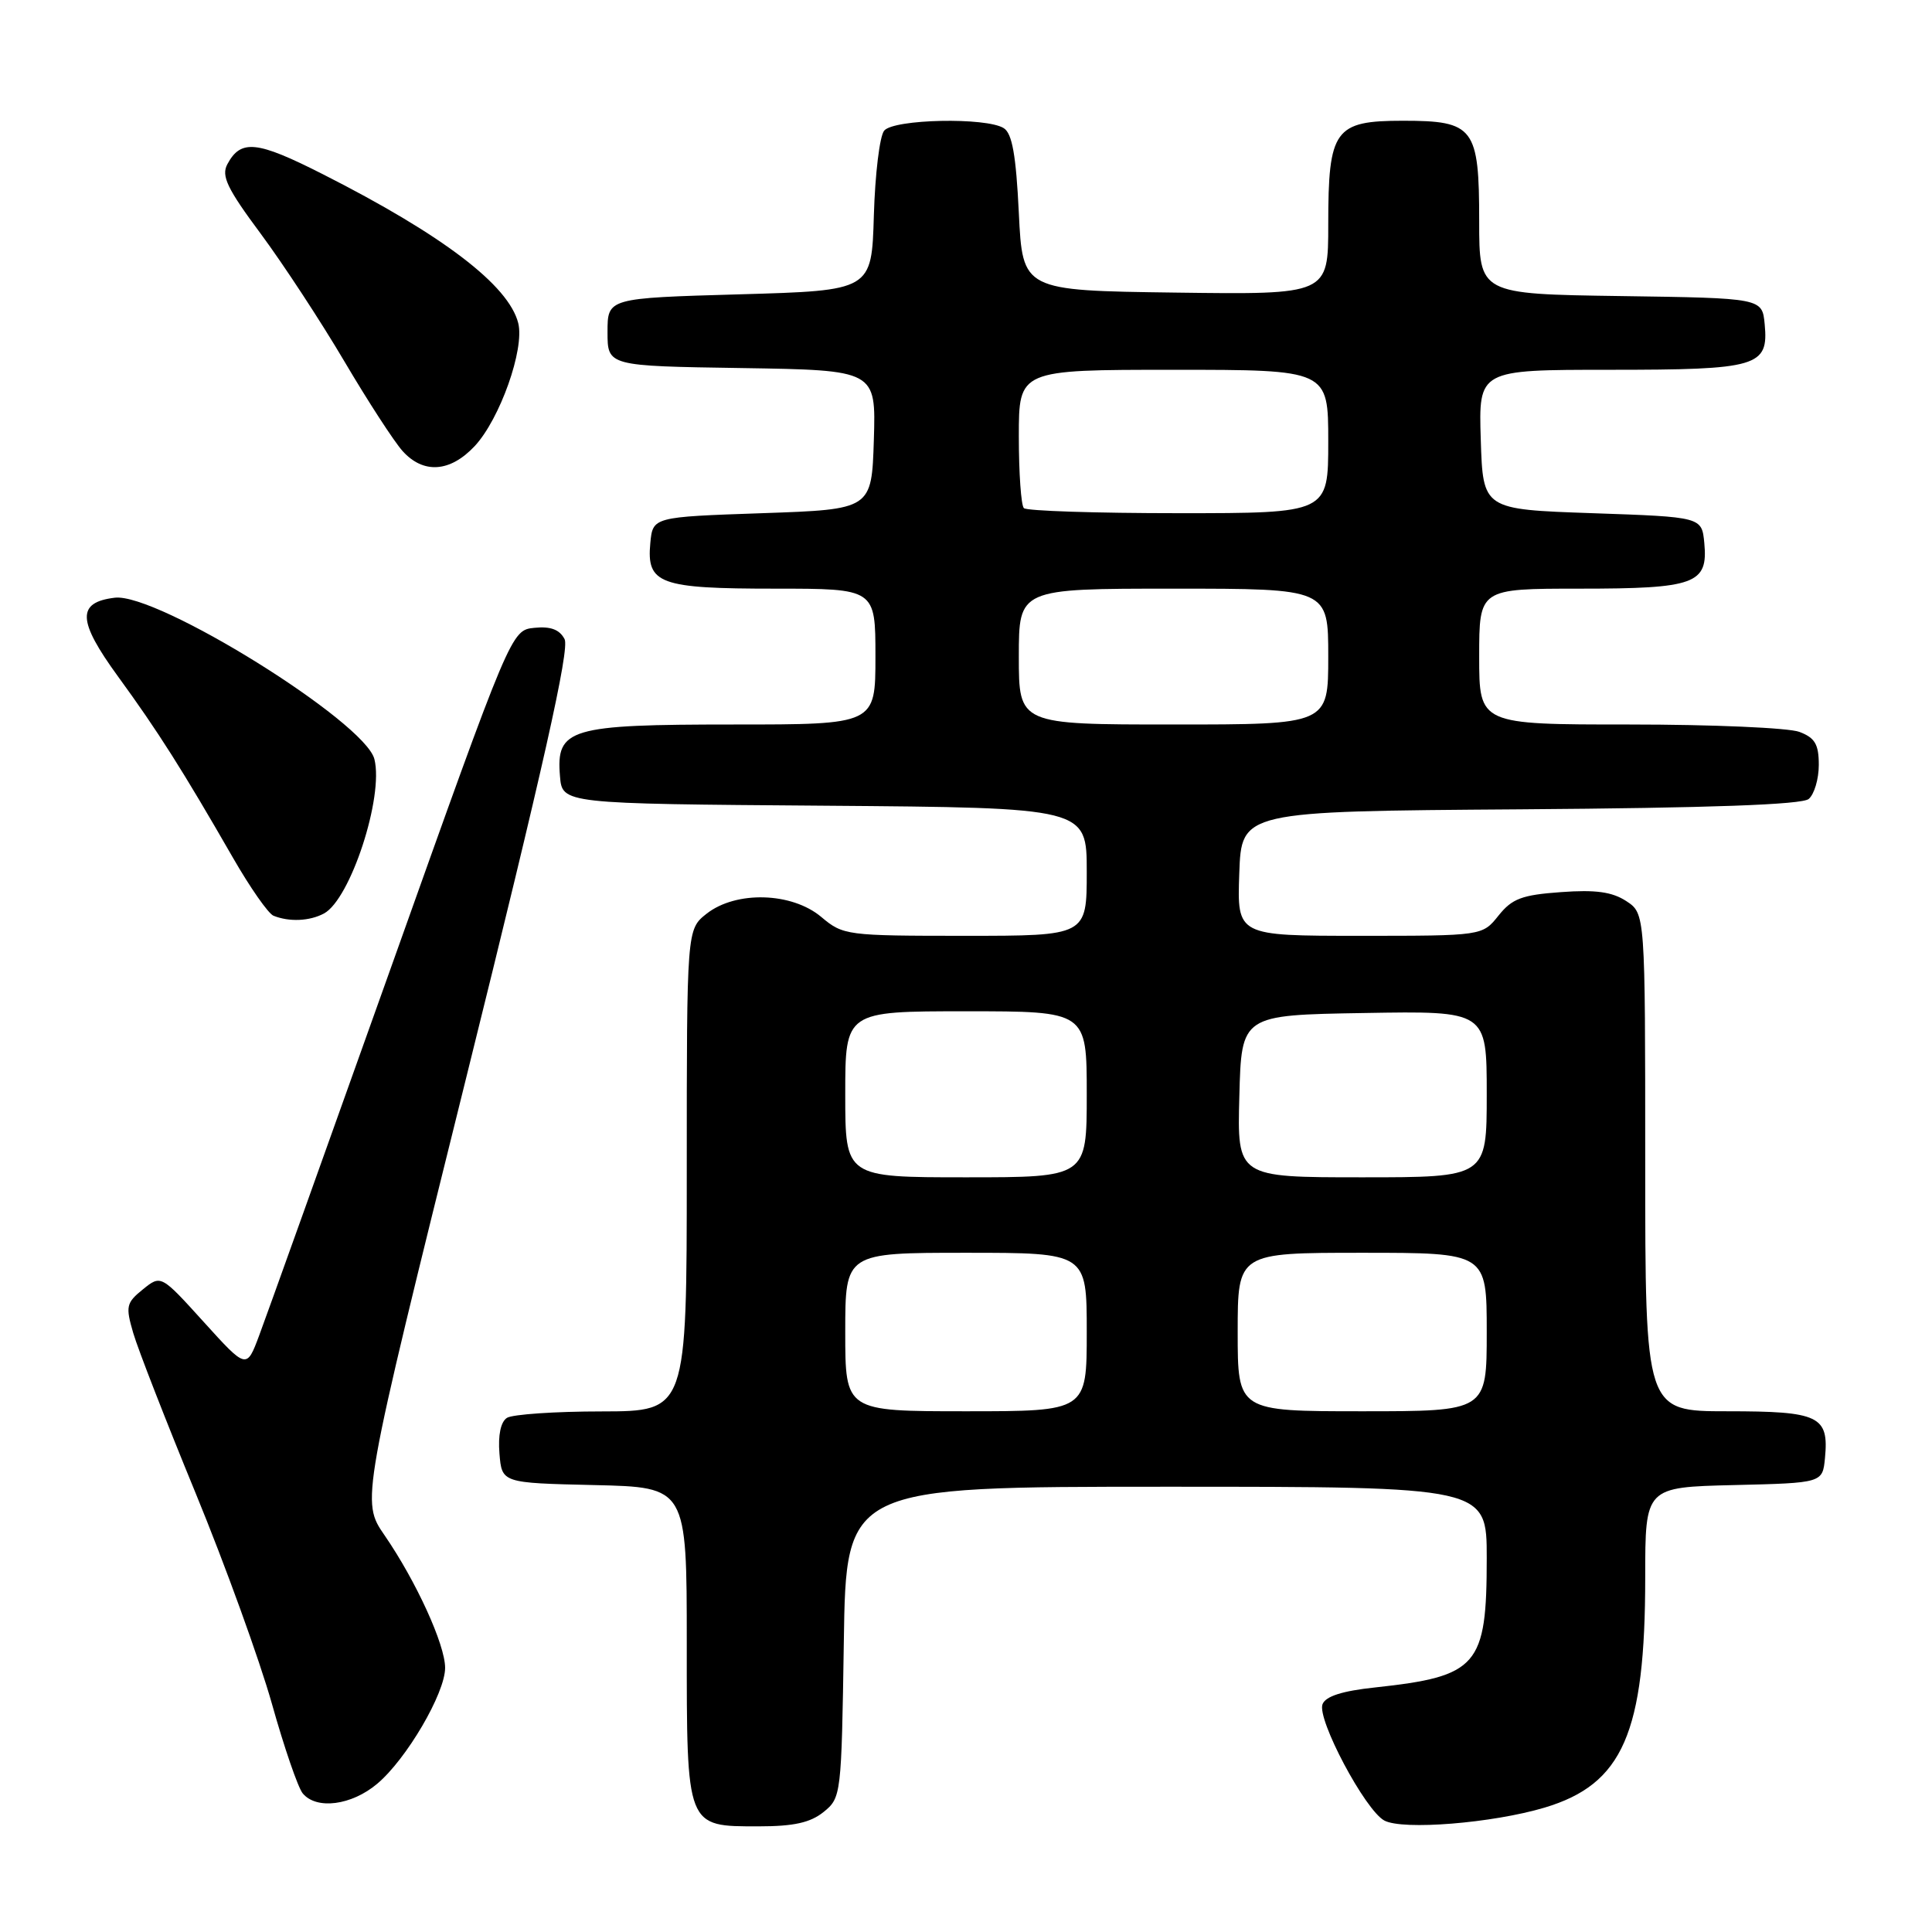 <?xml version="1.0" encoding="UTF-8" standalone="no"?>
<!DOCTYPE svg PUBLIC "-//W3C//DTD SVG 1.1//EN" "http://www.w3.org/Graphics/SVG/1.1/DTD/svg11.dtd" >
<svg xmlns="http://www.w3.org/2000/svg" xmlns:xlink="http://www.w3.org/1999/xlink" version="1.1" viewBox="0 0 256 256">
 <g >
 <path fill="currentColor"
d=" M 109.14 240.09 C 111.46 238.21 111.50 237.85 111.81 217.59 C 112.11 197.00 112.11 197.00 154.56 197.00 C 197.00 197.00 197.00 197.00 197.00 206.45 C 197.00 220.78 195.84 222.12 182.17 223.60 C 177.84 224.06 175.64 224.77 175.24 225.82 C 174.48 227.80 180.89 239.87 183.43 241.23 C 185.87 242.54 197.75 241.58 204.66 239.52 C 215.04 236.42 218.00 229.64 218.00 208.98 C 218.00 197.06 218.00 197.06 229.75 196.78 C 241.50 196.50 241.50 196.50 241.82 193.18 C 242.35 187.62 241.06 187.00 228.88 187.00 C 218.00 187.00 218.00 187.00 218.00 154.02 C 218.00 121.05 218.00 121.05 215.49 119.40 C 213.62 118.18 211.43 117.87 206.84 118.21 C 201.66 118.58 200.36 119.07 198.56 121.32 C 196.42 124.00 196.42 124.00 180.17 124.00 C 163.92 124.00 163.92 124.00 164.21 115.75 C 164.50 107.50 164.50 107.50 201.41 107.24 C 226.63 107.06 238.75 106.62 239.66 105.87 C 240.40 105.25 241.00 103.22 241.00 101.35 C 241.00 98.62 240.49 97.76 238.43 96.98 C 237.02 96.44 226.90 96.00 215.93 96.00 C 196.00 96.00 196.00 96.00 196.00 87.00 C 196.00 78.00 196.00 78.00 209.31 78.00 C 224.63 78.00 226.34 77.37 225.83 71.96 C 225.50 68.50 225.50 68.50 211.00 68.00 C 196.50 67.50 196.50 67.50 196.21 58.25 C 195.92 49.00 195.92 49.00 213.27 49.00 C 232.95 49.00 234.36 48.58 233.83 42.96 C 233.50 39.50 233.50 39.50 214.75 39.23 C 196.00 38.96 196.00 38.96 196.00 29.31 C 196.00 16.89 195.32 16.00 185.90 16.00 C 176.83 16.00 176.00 17.15 176.00 29.74 C 176.00 39.04 176.00 39.04 155.75 38.77 C 135.50 38.50 135.50 38.50 135.00 28.21 C 134.63 20.56 134.12 17.68 133.00 16.98 C 130.68 15.52 118.44 15.77 117.16 17.31 C 116.56 18.02 115.95 23.09 115.79 28.56 C 115.50 38.50 115.50 38.50 98.00 39.00 C 80.50 39.50 80.50 39.50 80.50 44.00 C 80.50 48.50 80.50 48.50 98.29 48.77 C 116.07 49.05 116.07 49.05 115.79 58.27 C 115.50 67.50 115.50 67.50 101.00 68.00 C 86.50 68.50 86.50 68.50 86.17 71.96 C 85.66 77.37 87.37 78.00 102.69 78.00 C 116.00 78.00 116.00 78.00 116.00 87.00 C 116.00 96.00 116.00 96.00 97.22 96.00 C 75.43 96.00 73.67 96.52 74.20 102.85 C 74.50 106.50 74.50 106.50 109.25 106.76 C 144.00 107.03 144.00 107.03 144.00 115.51 C 144.00 124.00 144.00 124.00 127.89 124.00 C 112.17 124.00 111.72 123.94 108.82 121.50 C 104.92 118.22 97.53 118.01 93.63 121.07 C 91.00 123.15 91.00 123.15 91.00 155.07 C 91.00 187.00 91.00 187.00 79.75 187.02 C 73.56 187.02 67.91 187.41 67.18 187.87 C 66.35 188.39 65.98 190.16 66.18 192.60 C 66.50 196.50 66.50 196.50 78.75 196.78 C 91.00 197.06 91.00 197.06 91.00 217.70 C 91.00 242.30 90.88 242.00 100.54 242.00 C 105.19 242.00 107.38 241.51 109.14 240.09 Z  M 49.98 236.36 C 53.86 233.10 58.98 224.36 58.98 221.00 C 58.98 217.92 55.14 209.52 50.96 203.44 C 47.84 198.91 47.84 198.91 61.80 142.70 C 71.98 101.71 75.50 86.01 74.81 84.69 C 74.15 83.42 72.96 82.97 70.81 83.19 C 67.74 83.50 67.74 83.50 51.88 128.00 C 43.15 152.48 35.26 174.51 34.34 176.96 C 32.67 181.43 32.67 181.43 27.00 175.17 C 21.33 168.91 21.33 168.91 18.93 170.85 C 16.72 172.64 16.62 173.10 17.66 176.65 C 18.28 178.77 22.00 188.32 25.93 197.87 C 29.86 207.43 34.40 219.98 36.03 225.76 C 37.65 231.54 39.49 236.88 40.11 237.63 C 41.93 239.83 46.58 239.23 49.98 236.36 Z  M 42.93 121.04 C 46.43 119.16 50.87 105.59 49.61 100.59 C 48.37 95.64 20.83 78.52 15.21 79.20 C 10.15 79.81 10.25 82.24 15.64 89.64 C 20.93 96.90 24.19 102.04 30.87 113.66 C 33.14 117.61 35.55 121.06 36.24 121.34 C 38.33 122.18 41.03 122.06 42.93 121.04 Z  M 62.90 59.11 C 66.24 55.53 69.53 46.24 68.67 42.82 C 67.41 37.80 58.69 31.15 42.77 23.08 C 34.02 18.64 31.91 18.42 30.12 21.77 C 29.30 23.31 30.10 24.99 34.54 30.96 C 37.52 34.98 42.51 42.59 45.63 47.88 C 48.75 53.17 52.22 58.51 53.33 59.75 C 56.09 62.83 59.64 62.59 62.90 59.11 Z  M 112.00 176.50 C 112.00 166.00 112.00 166.00 128.00 166.00 C 144.00 166.00 144.00 166.00 144.00 176.50 C 144.00 187.00 144.00 187.00 128.00 187.00 C 112.00 187.00 112.00 187.00 112.00 176.50 Z  M 164.00 176.50 C 164.00 166.00 164.00 166.00 180.50 166.00 C 197.00 166.00 197.00 166.00 197.00 176.50 C 197.00 187.00 197.00 187.00 180.50 187.00 C 164.00 187.00 164.00 187.00 164.00 176.50 Z  M 112.00 145.00 C 112.00 134.00 112.00 134.00 128.00 134.00 C 144.00 134.00 144.00 134.00 144.00 145.00 C 144.00 156.00 144.00 156.00 128.00 156.00 C 112.00 156.00 112.00 156.00 112.00 145.00 Z  M 164.22 145.25 C 164.50 134.50 164.50 134.50 180.75 134.23 C 197.00 133.95 197.00 133.95 197.00 144.98 C 197.00 156.00 197.00 156.00 180.47 156.00 C 163.93 156.00 163.93 156.00 164.22 145.25 Z  M 135.00 87.00 C 135.00 78.00 135.00 78.00 155.50 78.00 C 176.00 78.00 176.00 78.00 176.00 87.00 C 176.00 96.00 176.00 96.00 155.50 96.00 C 135.00 96.00 135.00 96.00 135.00 87.00 Z  M 135.67 67.33 C 135.30 66.97 135.00 62.69 135.00 57.83 C 135.00 49.00 135.00 49.00 155.50 49.00 C 176.00 49.00 176.00 49.00 176.00 58.50 C 176.00 68.00 176.00 68.00 156.17 68.00 C 145.26 68.00 136.03 67.70 135.67 67.33 Z "/>
</g>
</svg>
